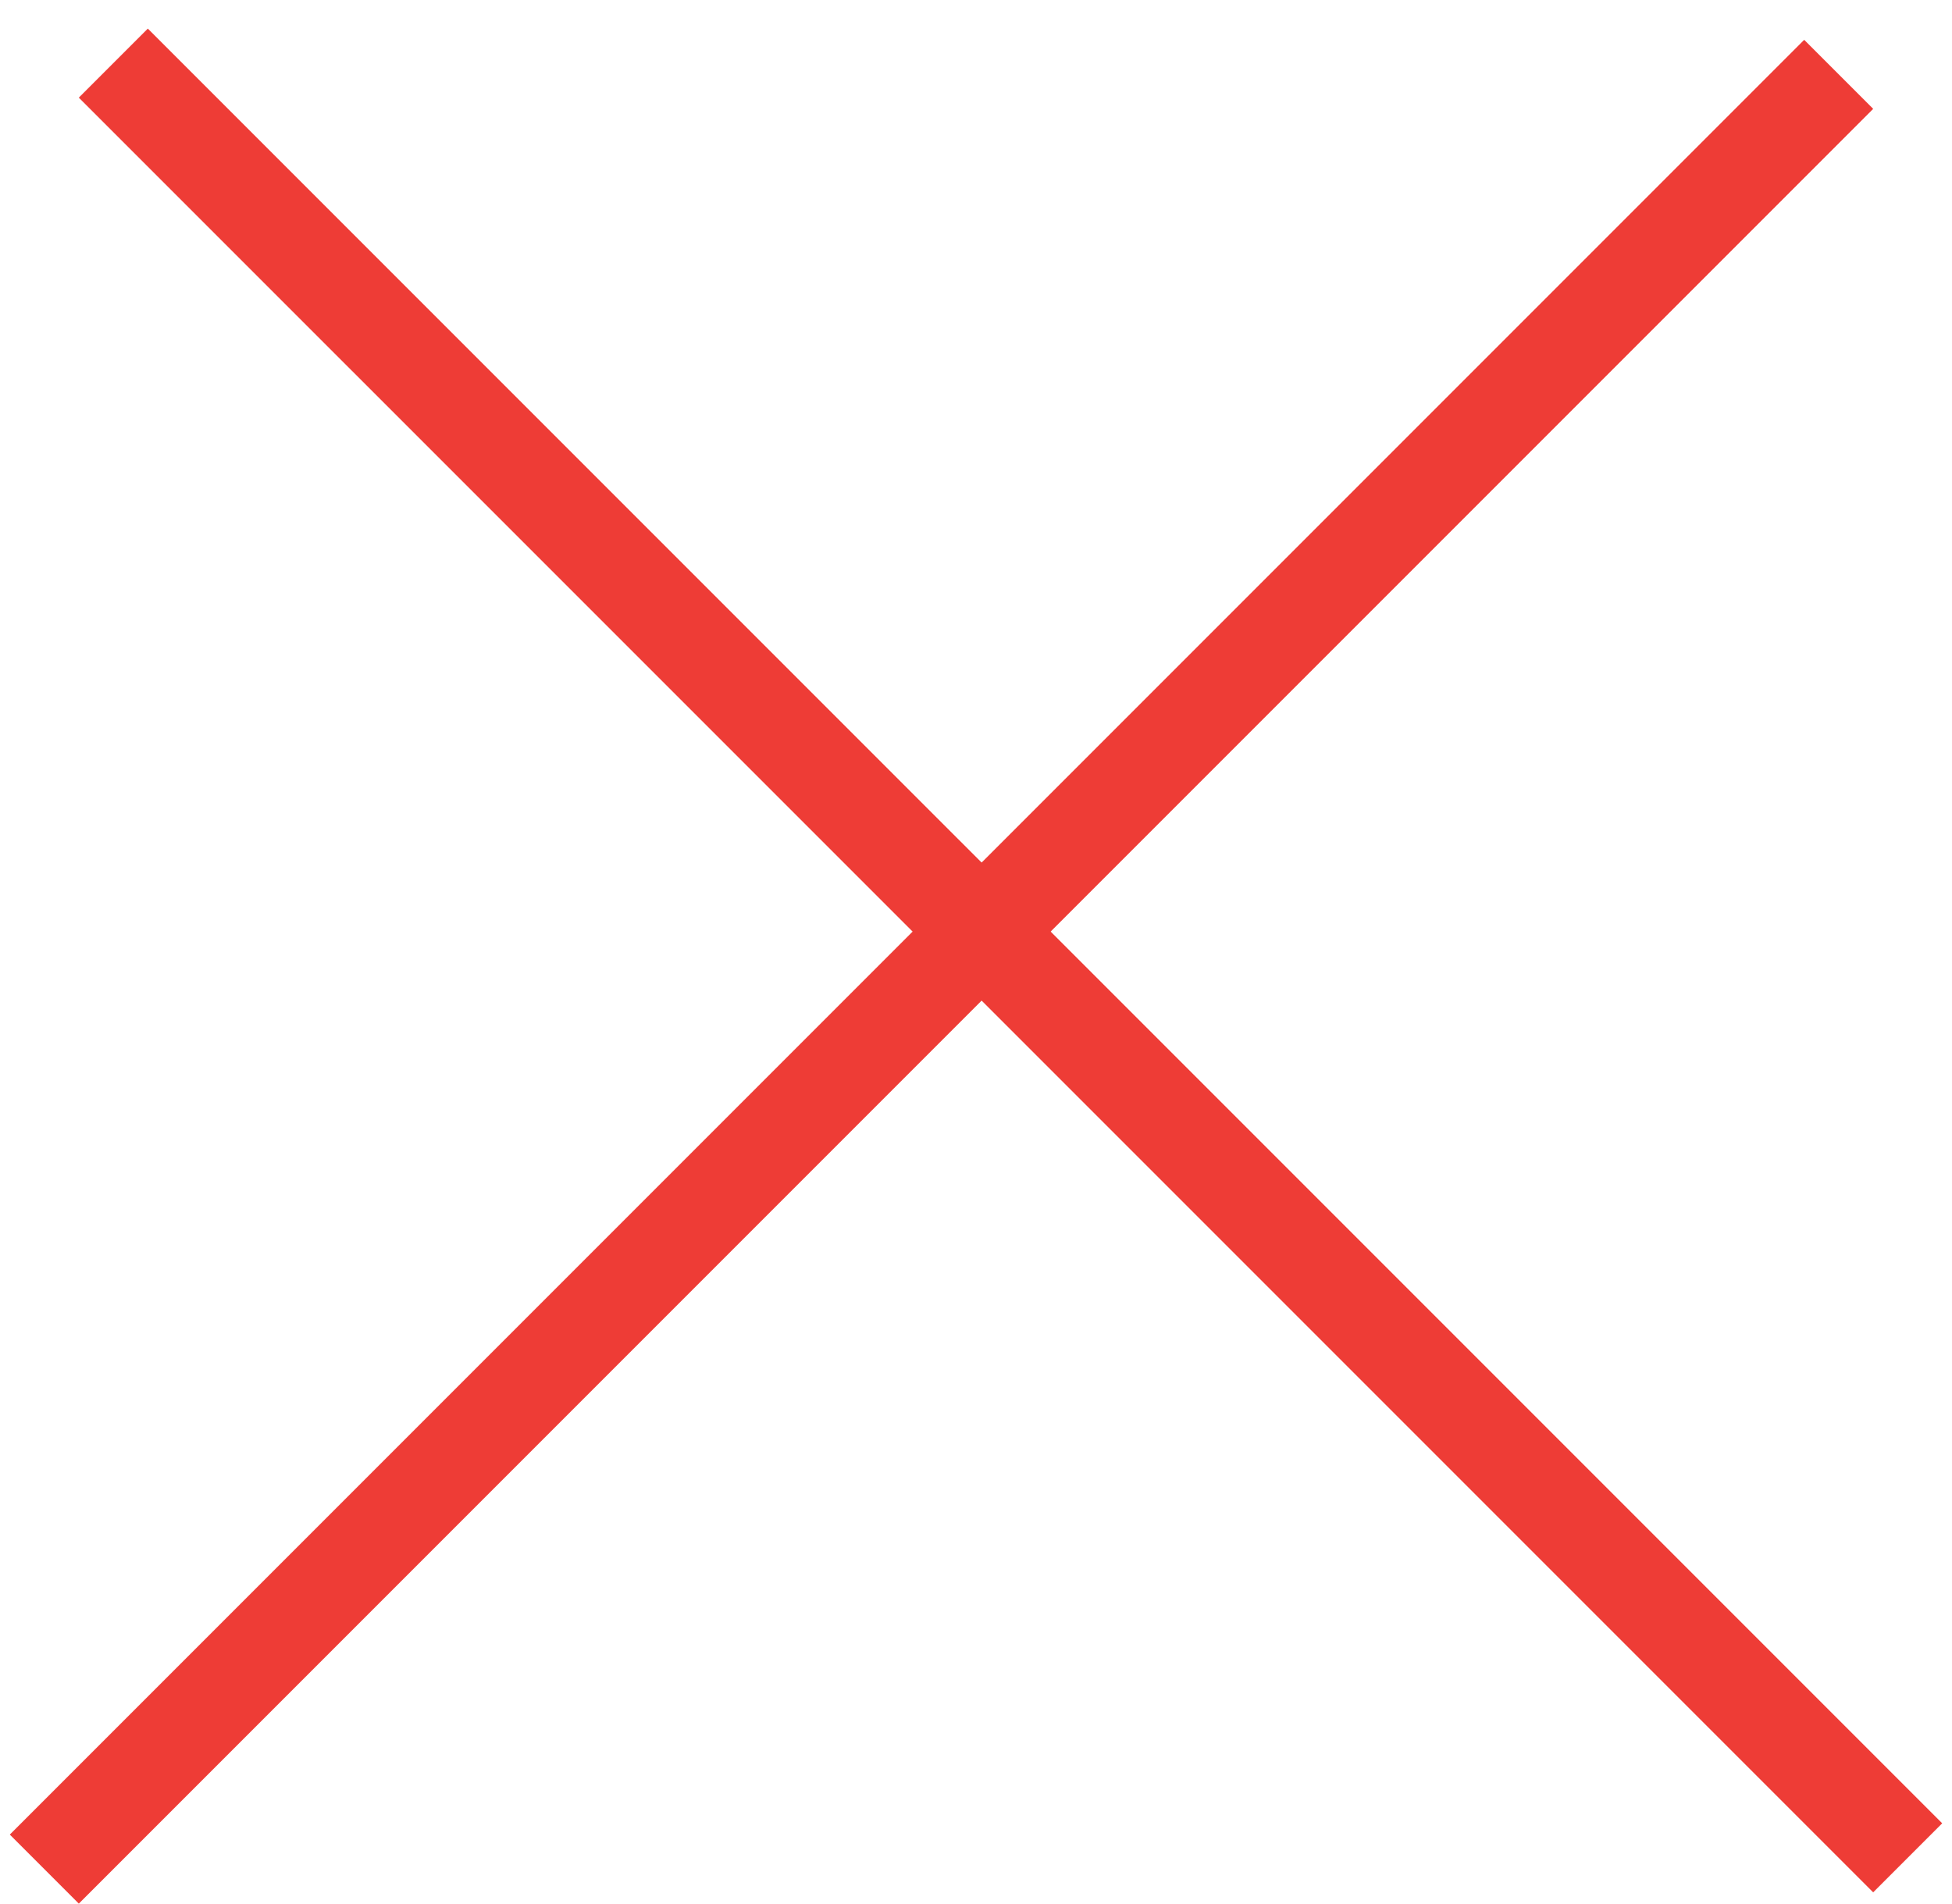 <svg width="40" height="39" viewBox="0 0 40 39" fill="none" xmlns="http://www.w3.org/2000/svg">
<line x1="2.322" y1="1.293" x2="39.092" y2="38.062" stroke="#EE3C36" stroke-width="2"/>
<line x1="0.908" y1="38.293" x2="37.678" y2="1.523" stroke="#EE3C36" stroke-width="2"/>
</svg>
